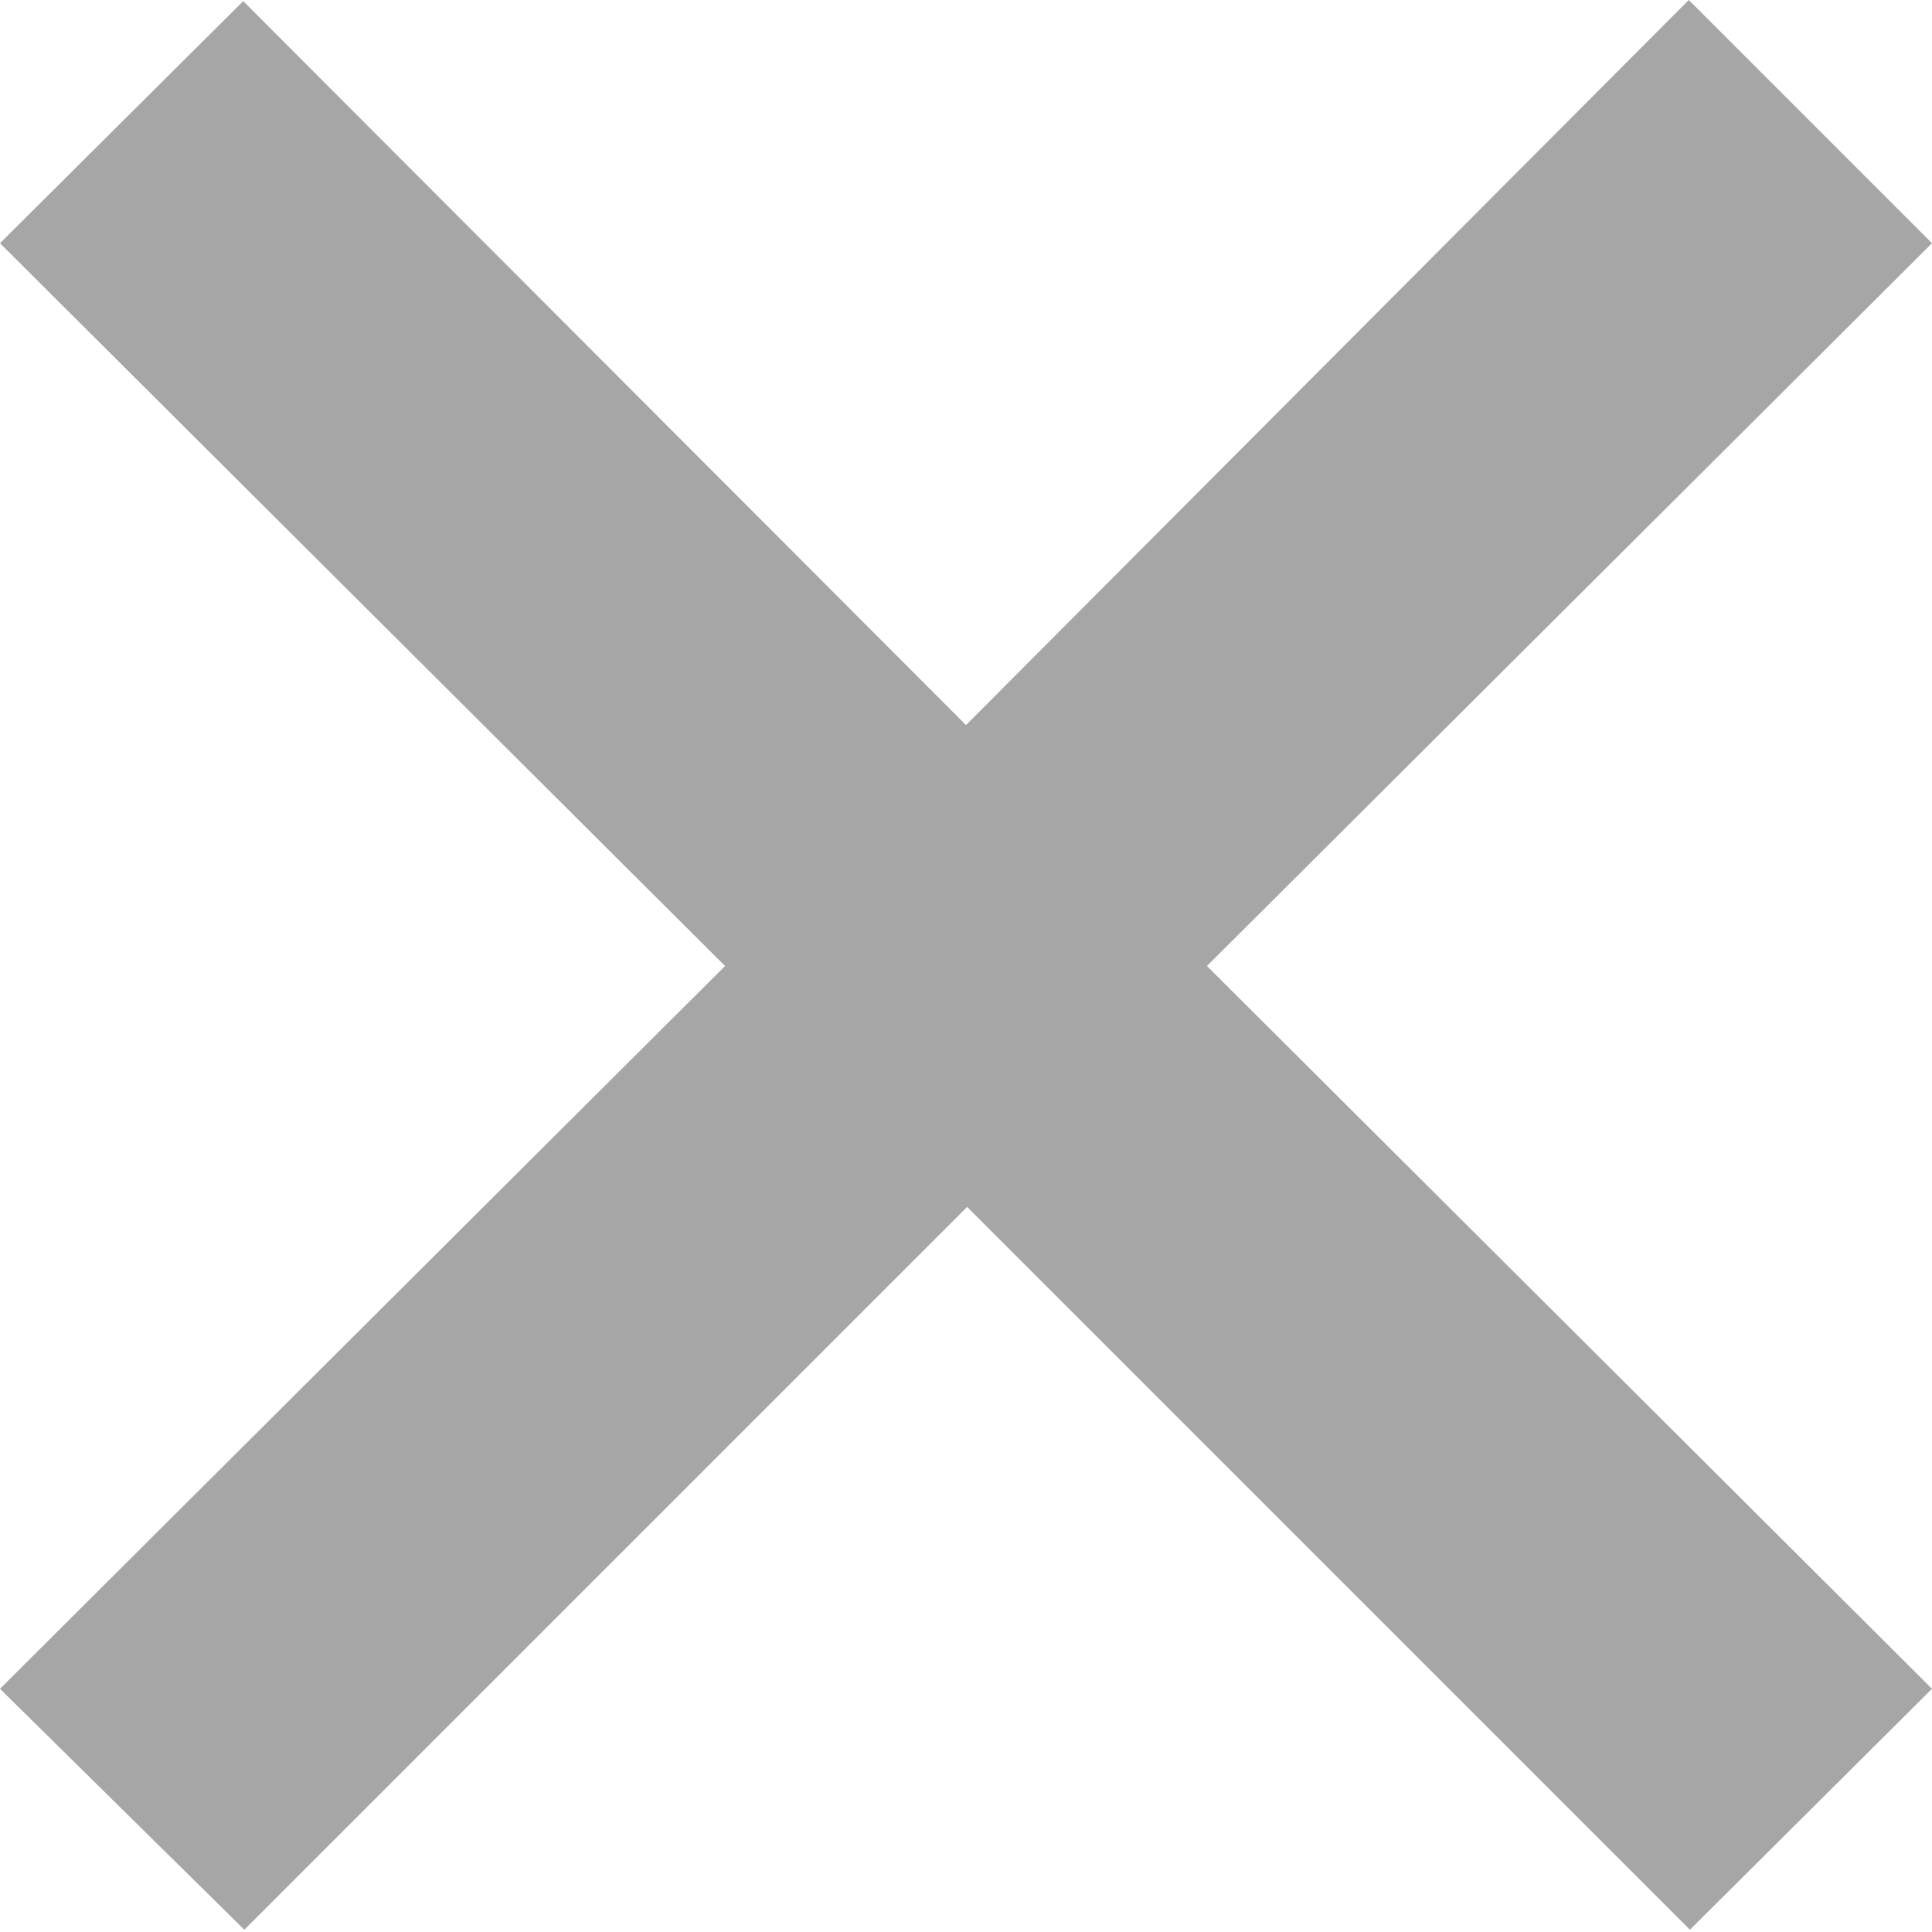 <svg xmlns="http://www.w3.org/2000/svg" width="17" height="17" viewBox="0 0 17 17"><path fill="#a6a6a6" d="M2.14.01L8.5 6.38 14.86 0 17 2.14 10.62 8.5 17 14.86l-2.13 2.12-6.36-6.36-6.36 6.36L0 14.86 6.38 8.5 0 2.14z"/></svg>